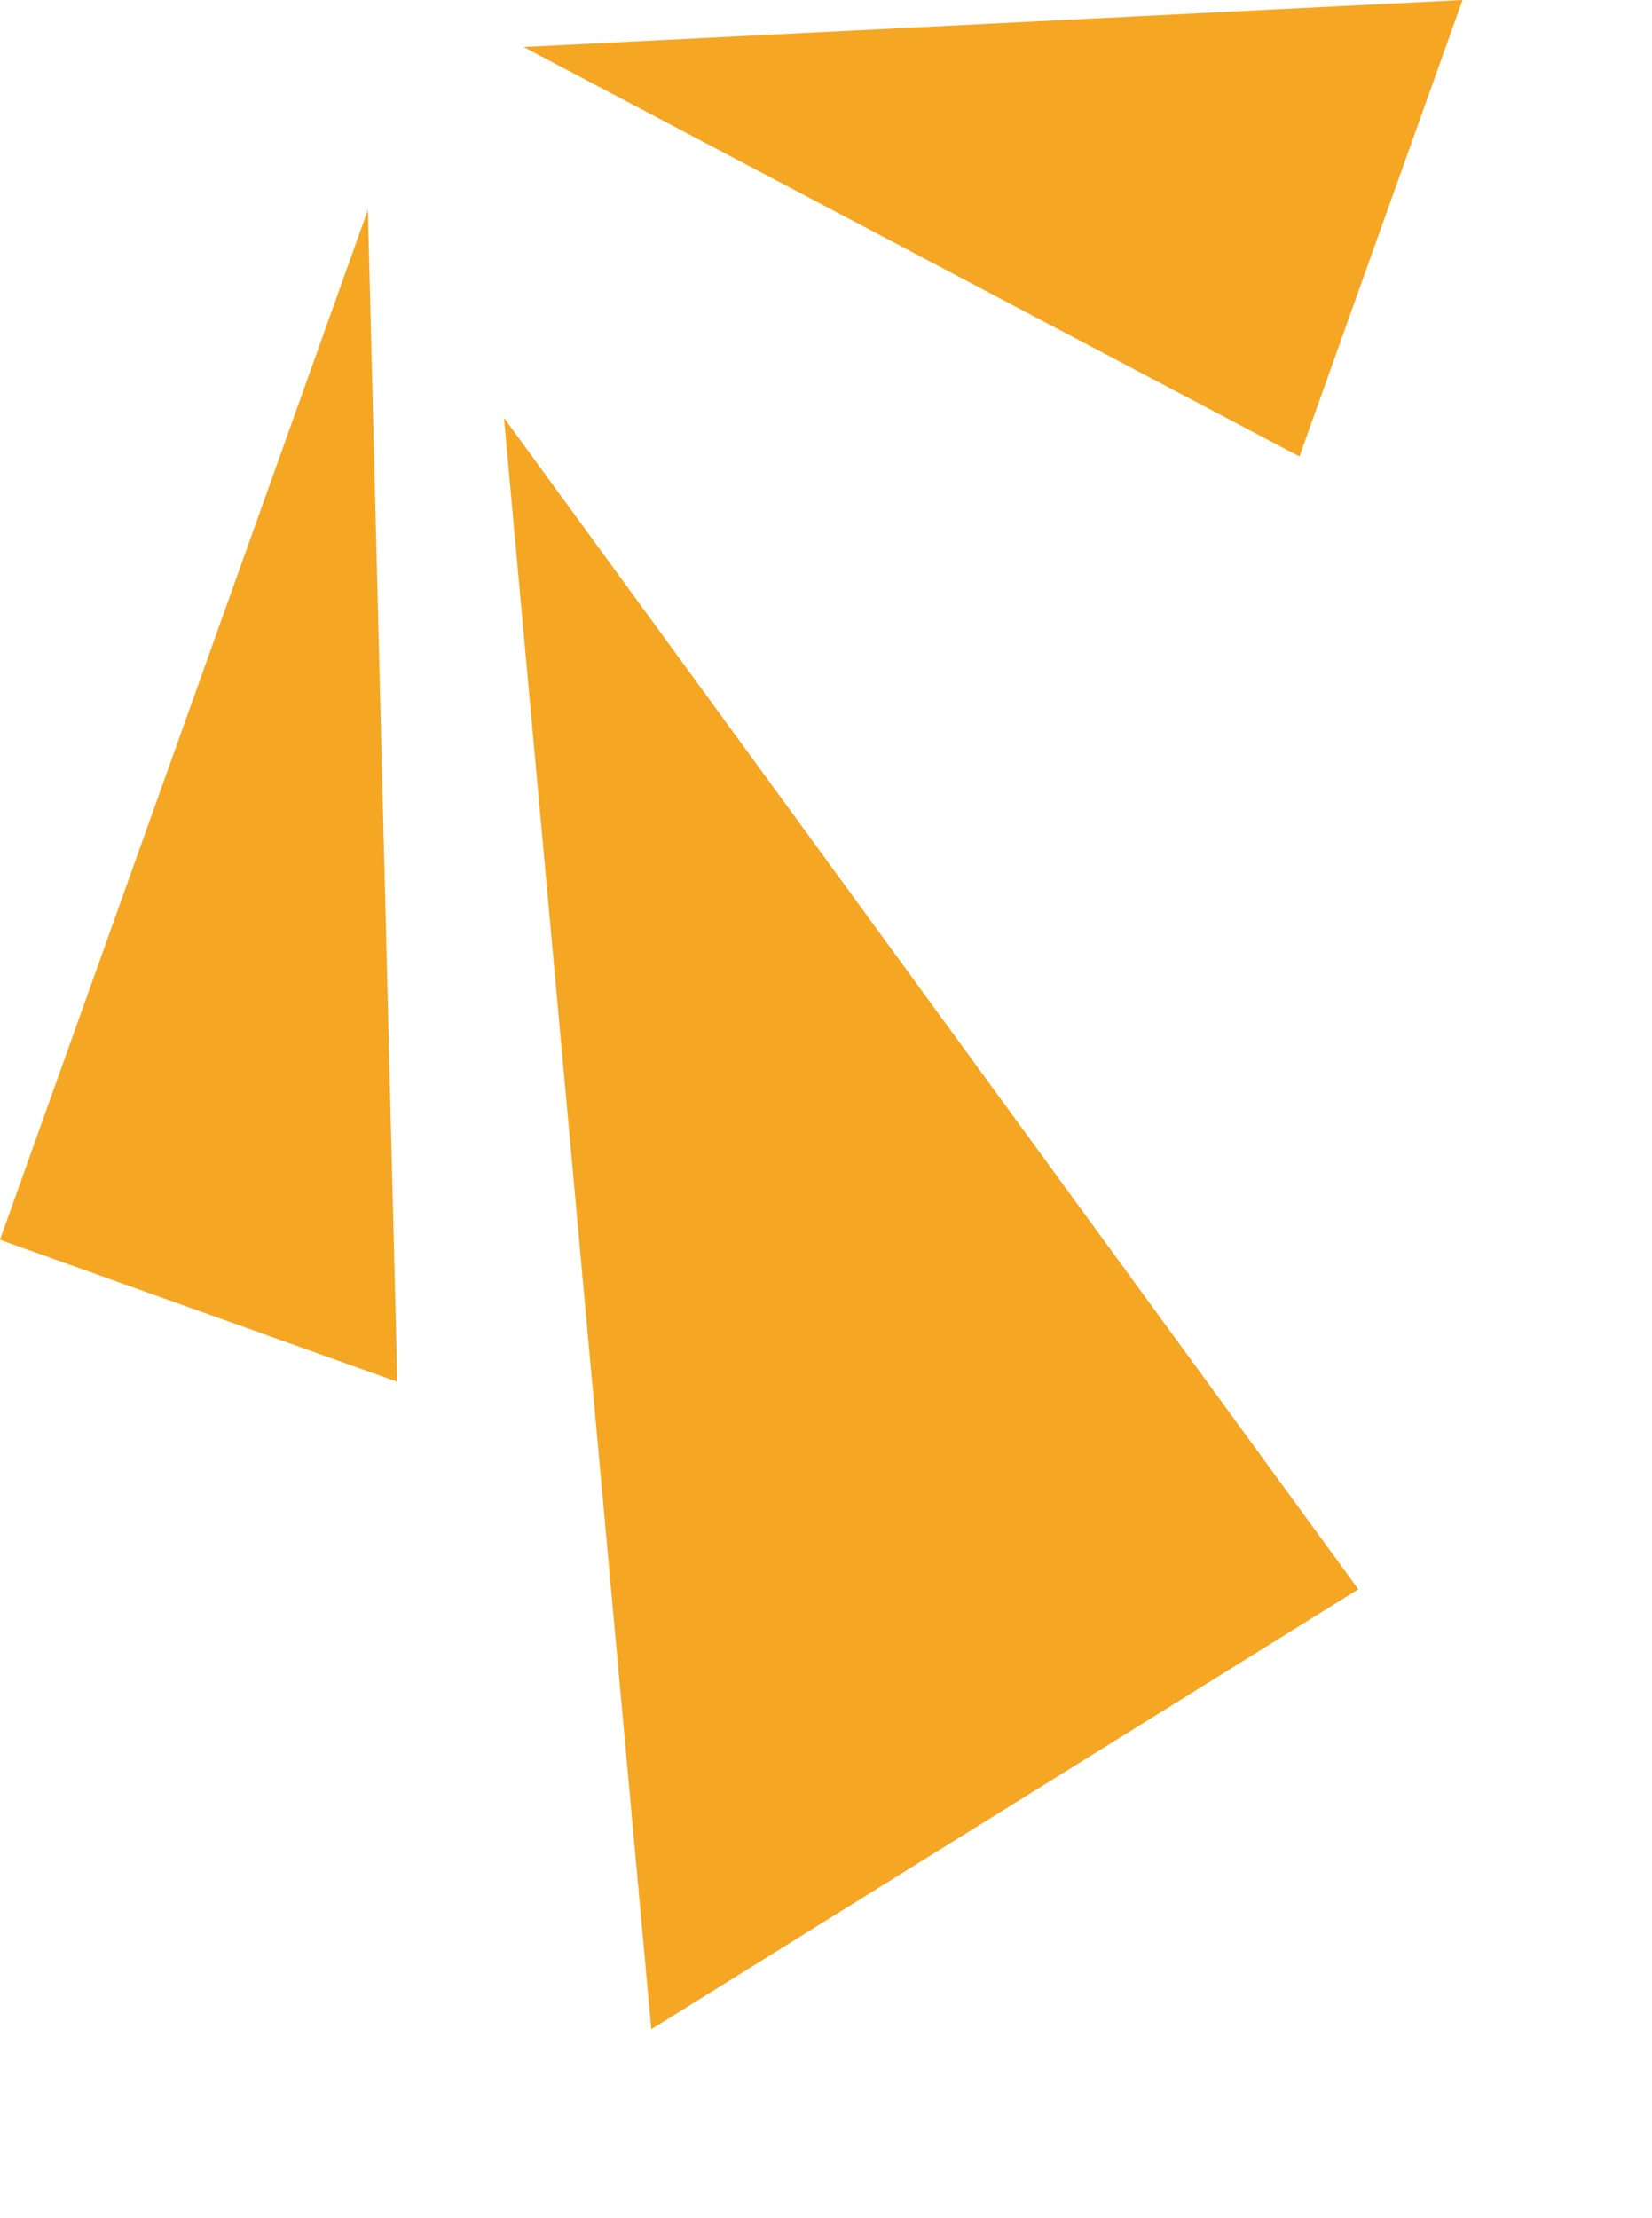<svg width="76" height="102" viewBox="0 0 76 102" fill="none" xmlns="http://www.w3.org/2000/svg">
<path d="M-1.48561e-05 57.009L16.925 9.653L18.278 63.541L-1.48561e-05 57.009Z" fill="#F5A623"/>
<path d="M67.283 2.80914e-06L24.09 2.163L59.781 20.991L67.283 2.80914e-06Z" fill="#F5A623"/>
<path d="M29.963 93.311L23.185 19.214L62.49 73.081L29.963 93.311Z" fill="#F5A623"/>
</svg>
